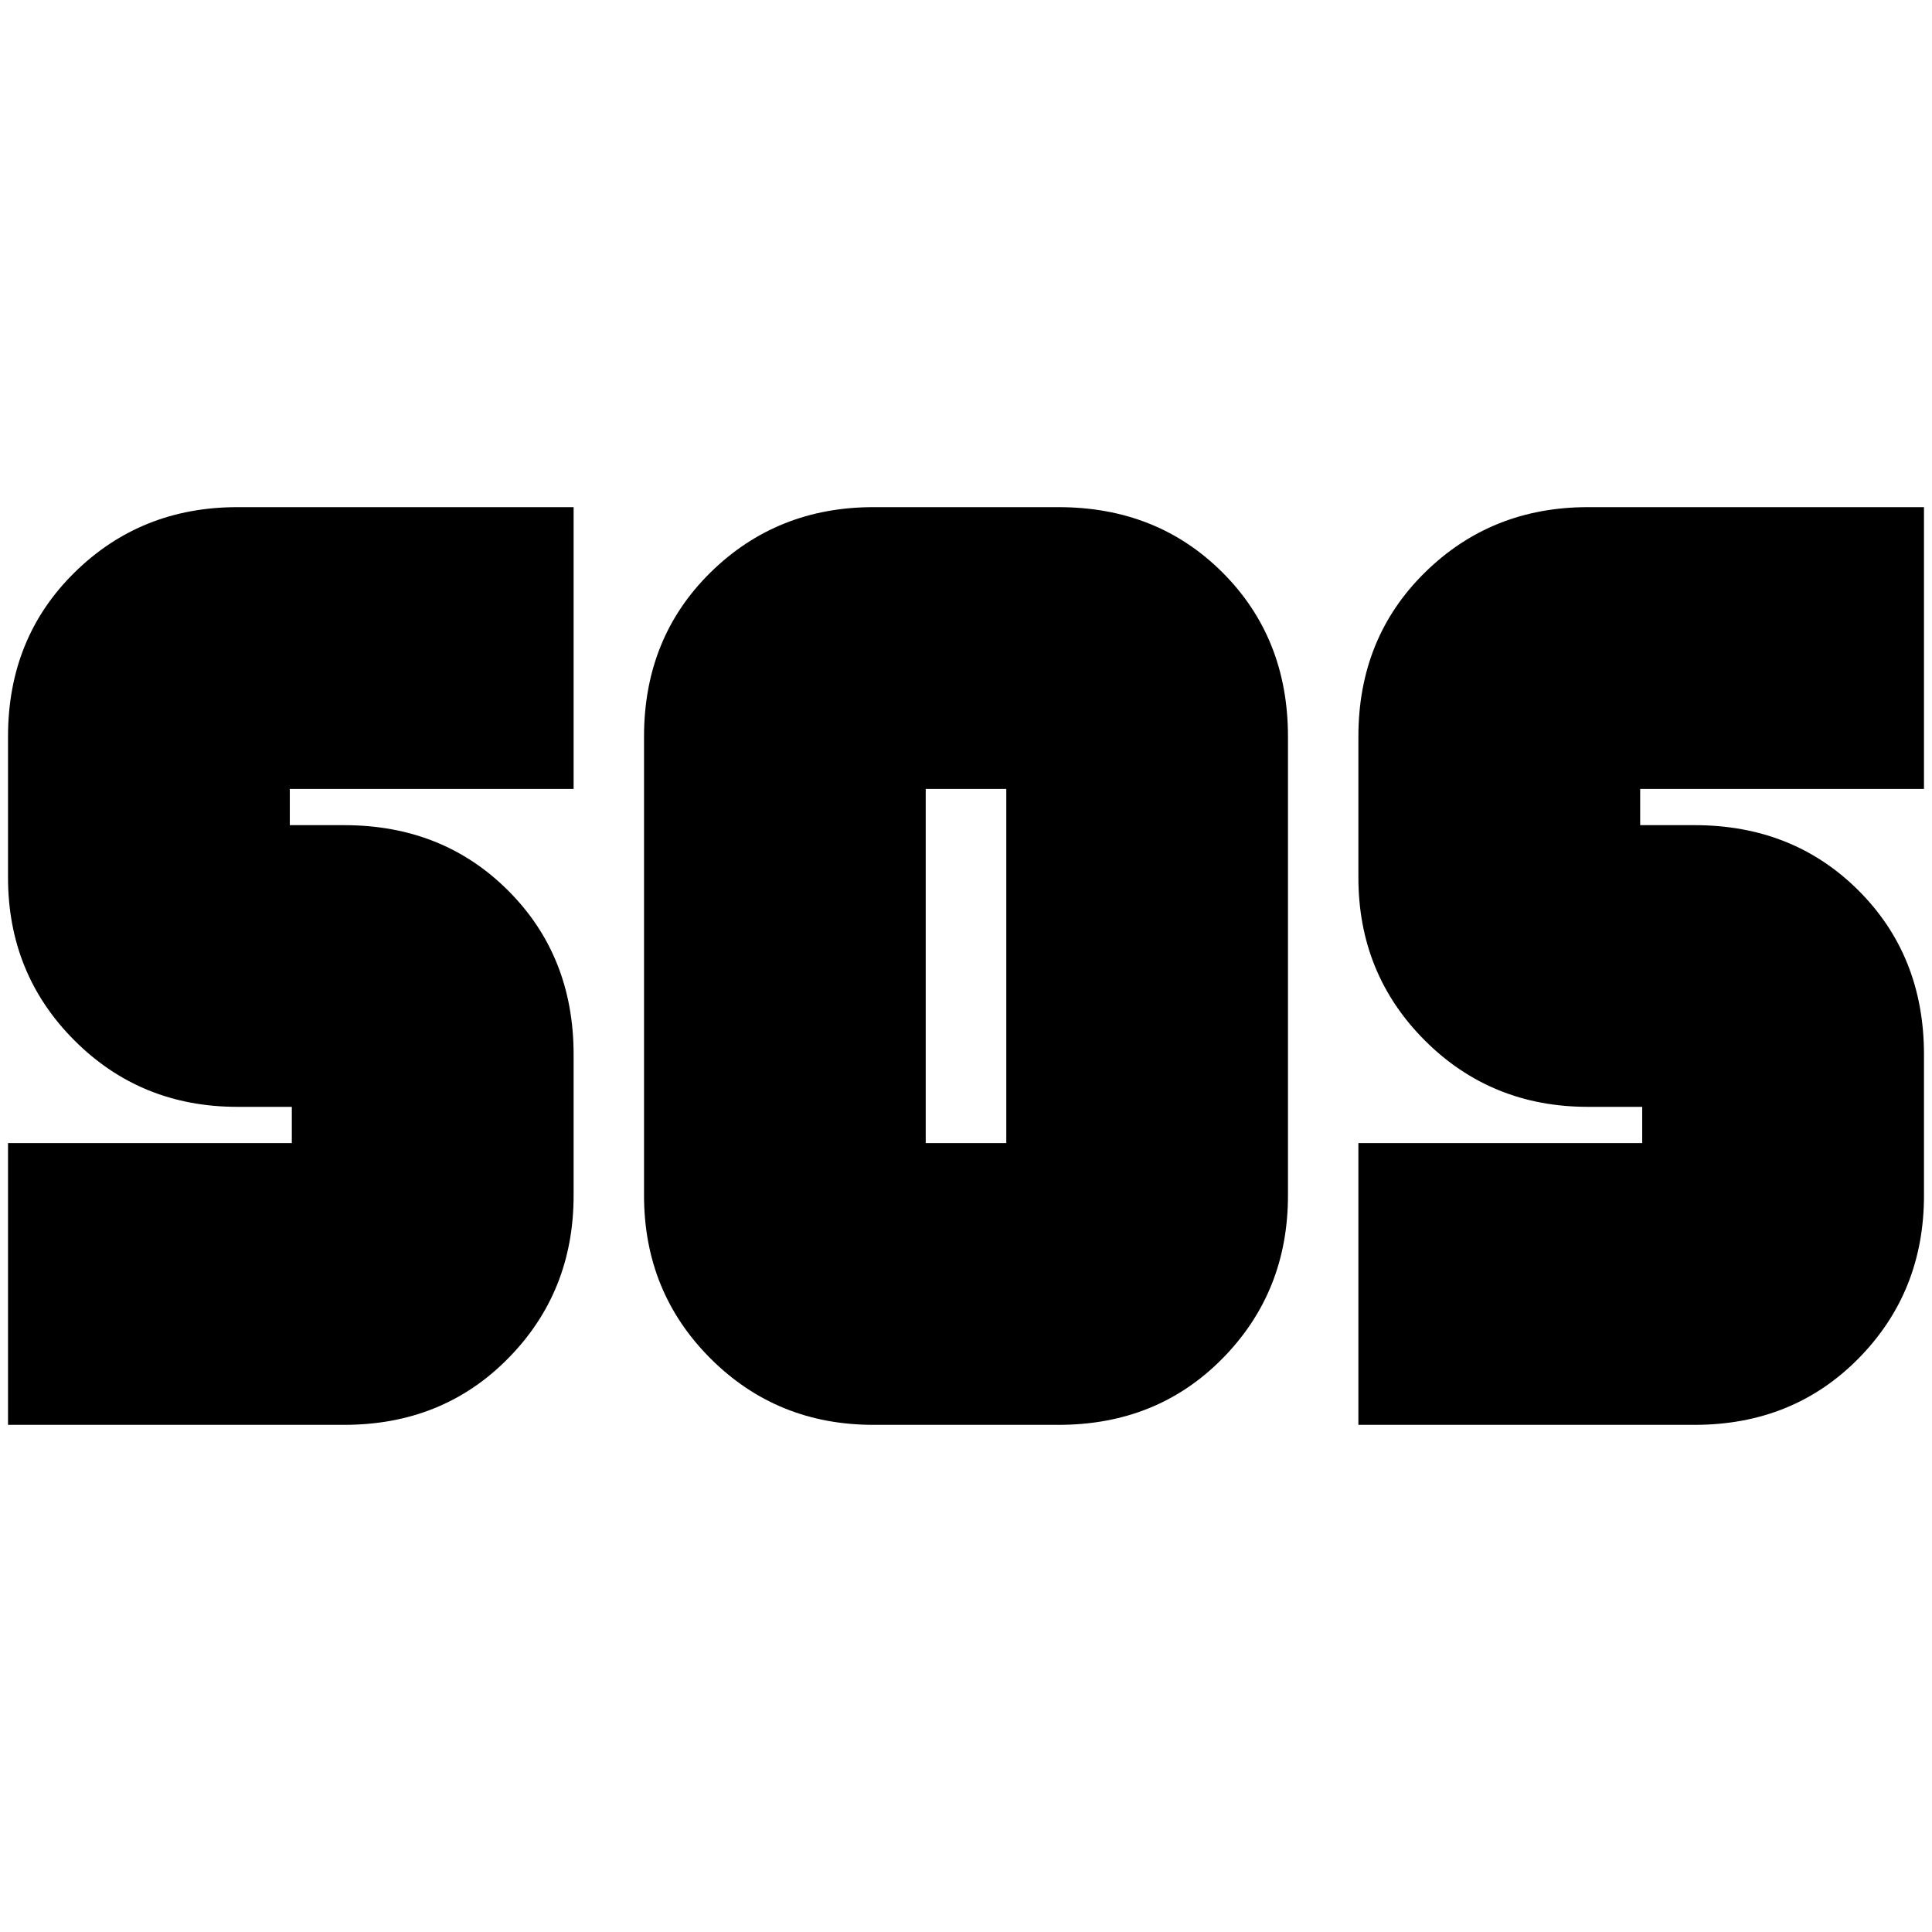 <svg xmlns="http://www.w3.org/2000/svg" height="20" width="20"><path d="M9.042 14.75q-1 0-1.688-.688-.687-.687-.687-1.687v-4.75q0-1.021.687-1.698.688-.677 1.688-.677h1.916q1.021 0 1.698.677t.677 1.698v4.75q0 1-.677 1.687-.677.688-1.698.688Zm-8.959 0v-2.917h2.938v-.375h-.563q-1 0-1.687-.687-.688-.688-.688-1.688V7.625q0-1.021.688-1.698.687-.677 1.687-.677h3.48v2.917H3v.375h.562q1.021 0 1.698.677.678.677.678 1.698v1.458q0 1-.678 1.687-.677.688-1.698.688Zm13.979 0v-2.917H17v-.375h-.562q-1 0-1.688-.687-.688-.688-.688-1.688V7.625q0-1.021.688-1.698t1.688-.677h3.479v2.917h-2.938v.375h.563q1.02 0 1.698.677.677.677.677 1.698v1.458q0 1-.677 1.687-.678.688-1.698.688Zm-4.479-2.917h.834V8.167h-.834v3.666Z"/></svg>